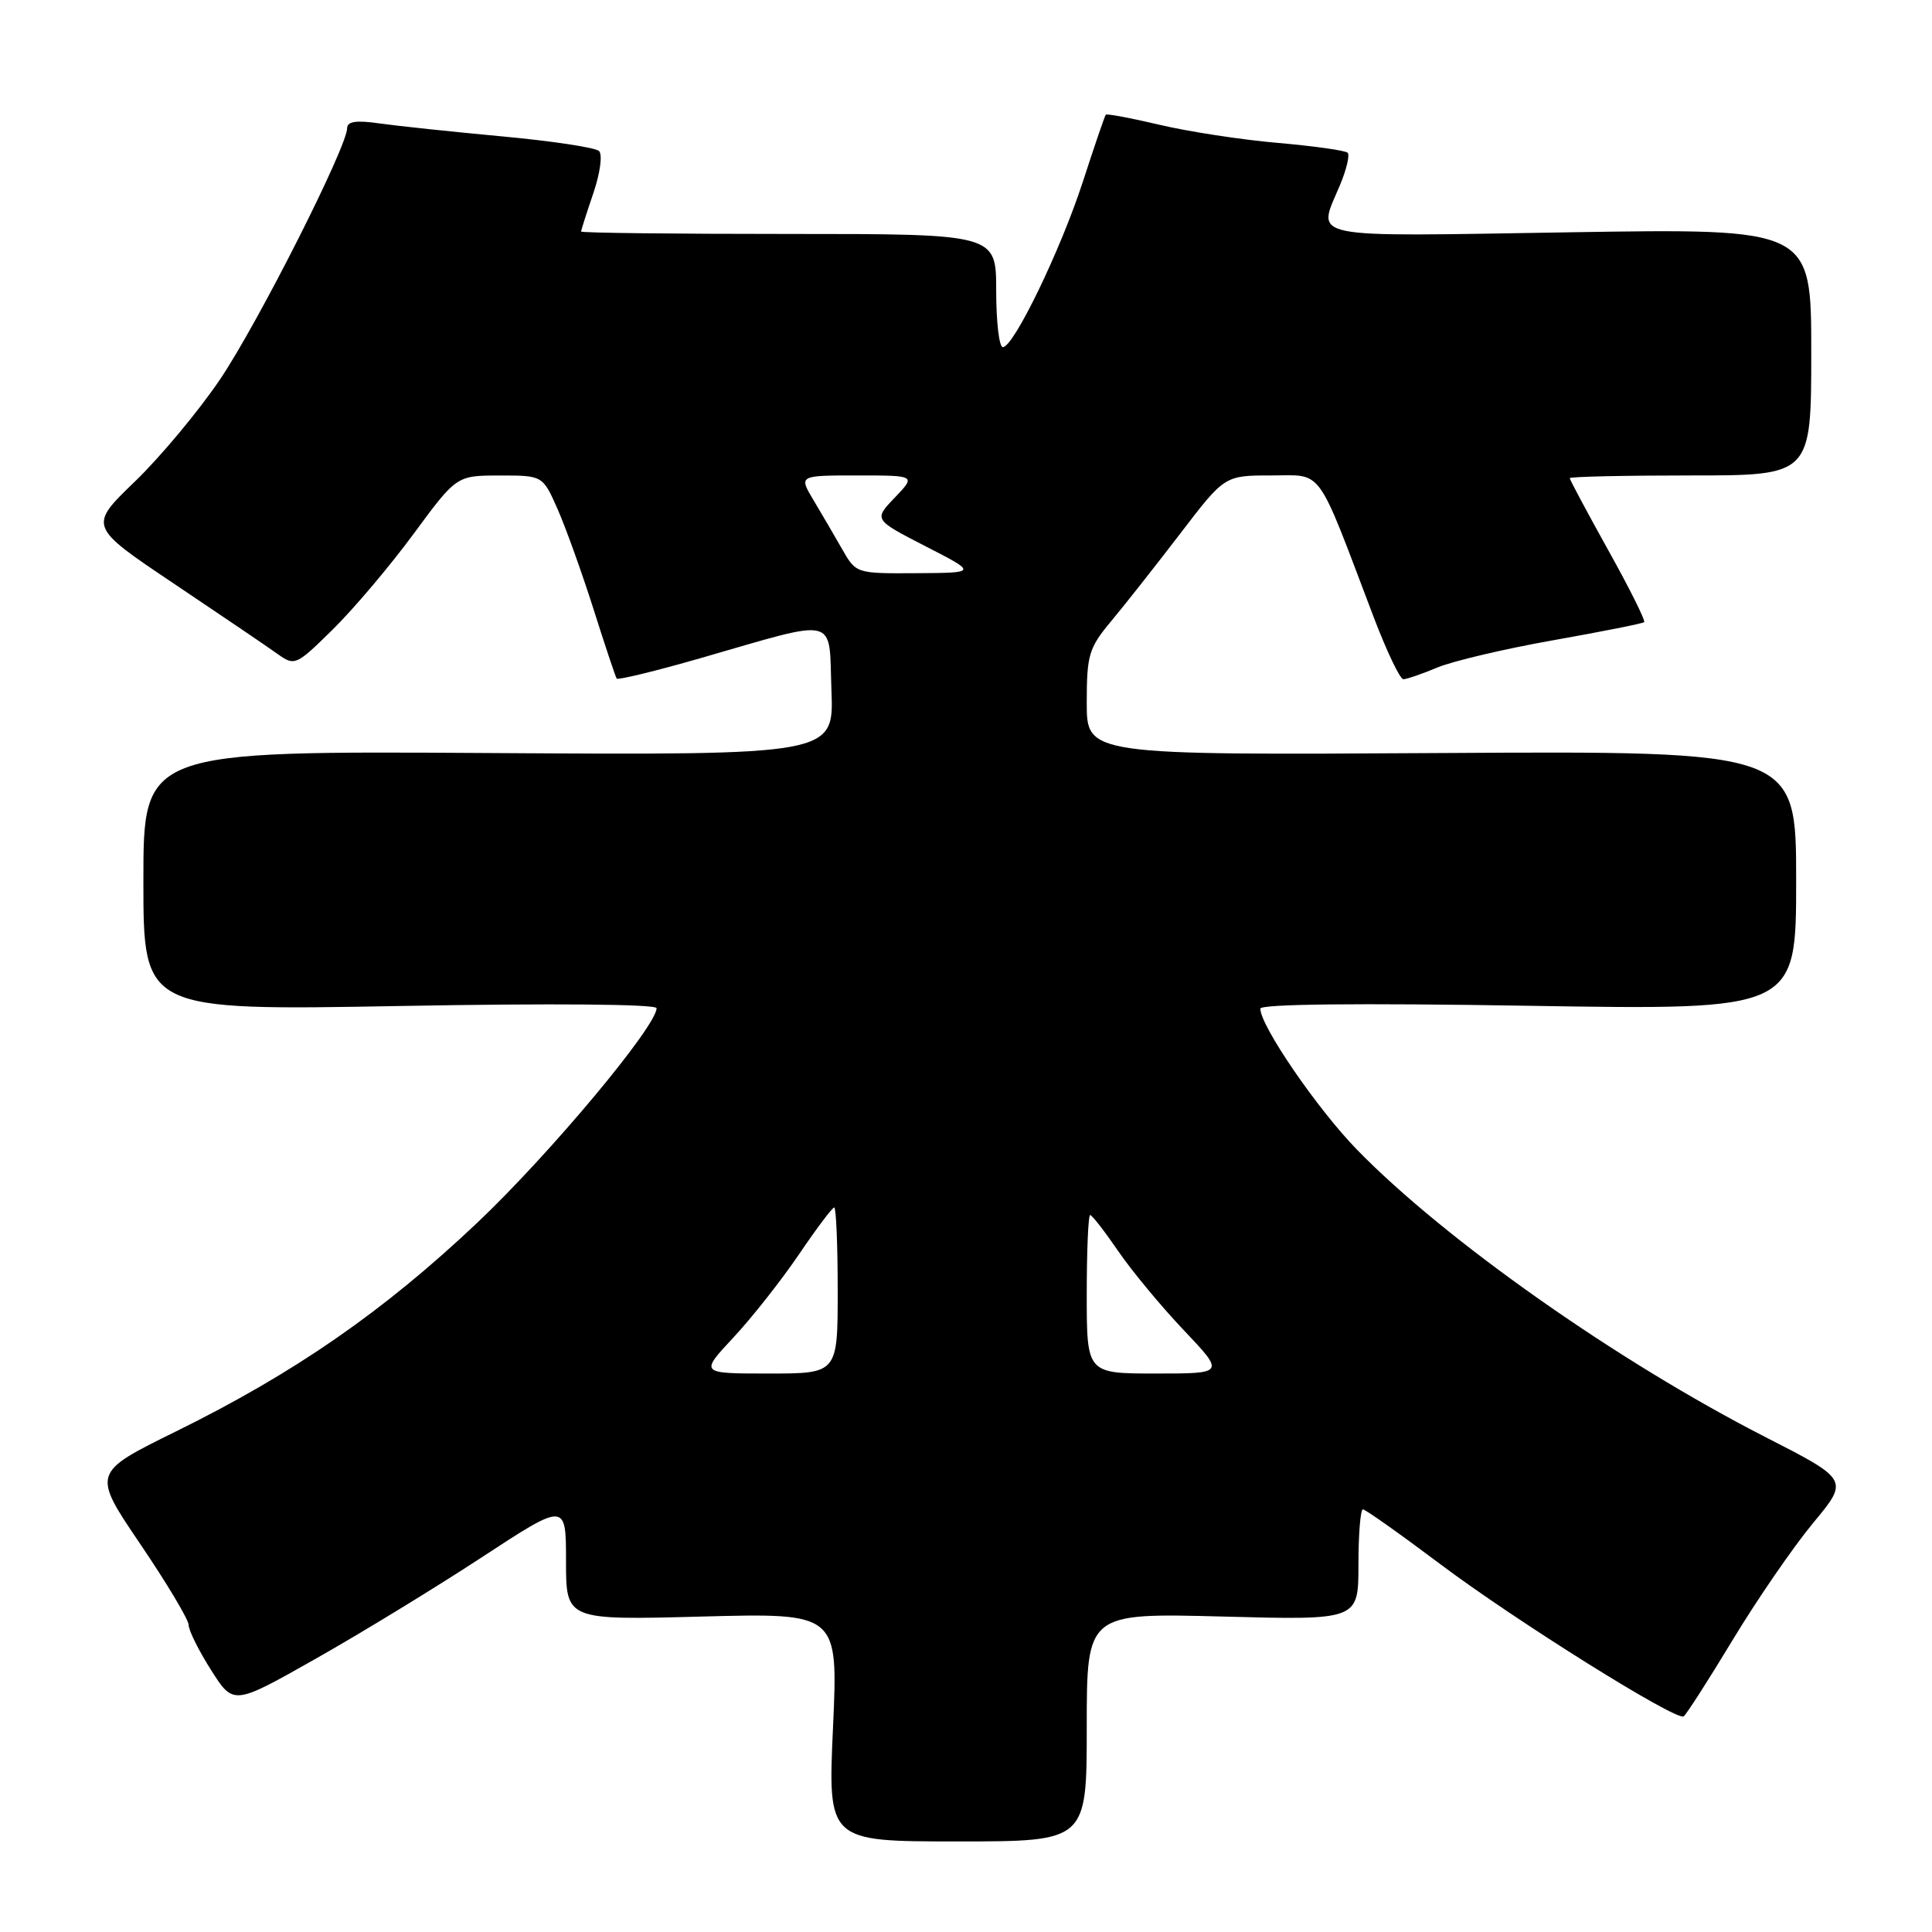 <?xml version="1.0" encoding="UTF-8" standalone="no"?>
<!DOCTYPE svg PUBLIC "-//W3C//DTD SVG 1.1//EN" "http://www.w3.org/Graphics/SVG/1.1/DTD/svg11.dtd" >
<svg xmlns="http://www.w3.org/2000/svg" xmlns:xlink="http://www.w3.org/1999/xlink" version="1.1" viewBox="0 0 256 256">
 <g >
 <path fill="currentColor"
d=" M 144.00 228.87 C 144.00 213.73 144.00 213.73 162.00 214.20 C 180.00 214.68 180.00 214.68 180.00 207.34 C 180.00 203.30 180.27 200.00 180.59 200.00 C 180.92 200.00 185.52 203.26 190.82 207.24 C 200.80 214.74 222.06 228.04 223.09 227.43 C 223.41 227.24 226.34 222.68 229.59 217.30 C 232.84 211.92 237.64 204.95 240.25 201.80 C 245.00 196.08 245.00 196.08 233.85 190.38 C 214.29 180.37 191.47 164.31 179.81 152.34 C 174.56 146.96 167.00 135.92 167.00 133.65 C 167.00 133.04 179.94 132.90 202.50 133.27 C 238.00 133.85 238.00 133.85 238.00 116.68 C 238.00 99.50 238.00 99.50 191.00 99.78 C 144.00 100.06 144.00 100.06 144.00 93.12 C 144.00 86.77 144.27 85.86 147.25 82.29 C 149.04 80.15 153.15 74.93 156.39 70.70 C 162.28 63.00 162.28 63.00 168.45 63.00 C 175.41 63.00 174.32 61.49 182.01 81.75 C 183.74 86.29 185.51 90.00 185.95 90.00 C 186.39 90.00 188.43 89.30 190.48 88.44 C 192.53 87.59 199.45 85.96 205.85 84.83 C 212.26 83.69 217.66 82.62 217.86 82.44 C 218.06 82.25 215.93 77.97 213.11 72.92 C 210.30 67.86 208.00 63.56 208.00 63.36 C 208.00 63.16 215.20 63.00 224.00 63.00 C 240.00 63.00 240.00 63.00 240.00 46.63 C 240.00 30.27 240.00 30.27 208.00 30.78 C 172.42 31.35 174.52 31.78 177.56 24.51 C 178.42 22.46 178.87 20.54 178.57 20.24 C 178.27 19.94 174.09 19.35 169.26 18.93 C 164.44 18.51 157.41 17.43 153.63 16.53 C 149.86 15.64 146.65 15.04 146.52 15.20 C 146.38 15.37 145.03 19.32 143.51 24.00 C 140.56 33.10 134.32 46.00 132.88 46.00 C 132.39 46.00 132.00 42.62 132.00 38.50 C 132.00 31.00 132.00 31.00 104.50 31.00 C 89.38 31.00 77.00 30.86 77.00 30.68 C 77.00 30.50 77.73 28.22 78.62 25.60 C 79.53 22.92 79.86 20.48 79.37 20.01 C 78.89 19.55 73.10 18.68 66.50 18.07 C 59.90 17.46 52.59 16.68 50.25 16.35 C 47.22 15.91 46.00 16.09 46.00 16.97 C 46.00 19.45 34.18 42.83 29.17 50.25 C 26.33 54.46 21.24 60.56 17.86 63.82 C 11.72 69.74 11.72 69.74 23.11 77.38 C 29.37 81.58 35.54 85.76 36.80 86.67 C 39.05 88.27 39.24 88.19 44.09 83.41 C 46.84 80.71 51.65 75.02 54.79 70.76 C 60.50 63.01 60.50 63.01 66.20 63.01 C 71.91 63.00 71.91 63.00 73.88 67.45 C 74.96 69.90 77.10 75.86 78.64 80.70 C 80.17 85.54 81.56 89.69 81.71 89.91 C 81.86 90.14 86.83 88.93 92.75 87.23 C 111.37 81.87 109.80 81.49 110.17 91.47 C 110.50 100.06 110.50 100.06 64.75 99.78 C 19.00 99.50 19.00 99.50 19.00 116.71 C 19.00 133.91 19.00 133.91 53.00 133.30 C 73.22 132.93 87.00 133.05 87.00 133.59 C 87.00 135.99 72.82 152.95 63.24 162.02 C 50.80 173.78 39.05 181.92 23.34 189.66 C 12.19 195.15 12.19 195.15 18.59 204.60 C 22.12 209.80 25.00 214.63 25.00 215.33 C 25.00 216.03 26.33 218.71 27.96 221.28 C 30.93 225.96 30.93 225.96 41.71 219.86 C 47.65 216.51 57.56 210.46 63.75 206.41 C 75.00 199.04 75.00 199.04 75.00 206.86 C 75.00 214.68 75.00 214.68 93.03 214.20 C 111.06 213.73 111.06 213.73 110.38 228.86 C 109.69 244.00 109.69 244.00 126.85 244.00 C 144.00 244.00 144.00 244.00 144.00 228.87 Z  M 97.16 177.25 C 99.60 174.64 103.50 169.69 105.84 166.25 C 108.17 162.81 110.28 160.00 110.54 160.00 C 110.79 160.00 111.00 164.95 111.00 171.00 C 111.00 182.00 111.00 182.00 101.86 182.00 C 92.73 182.00 92.73 182.00 97.16 177.25 Z  M 144.00 171.50 C 144.00 165.72 144.20 161.00 144.45 161.00 C 144.70 161.00 146.36 163.14 148.15 165.75 C 149.93 168.36 153.85 173.09 156.85 176.25 C 162.30 182.00 162.30 182.00 153.15 182.00 C 144.00 182.00 144.00 182.00 144.00 171.50 Z  M 111.58 72.75 C 110.56 70.96 108.85 68.04 107.78 66.25 C 105.84 63.00 105.84 63.00 113.61 63.00 C 121.37 63.00 121.37 63.00 118.57 65.93 C 115.77 68.85 115.77 68.85 122.63 72.38 C 129.50 75.90 129.50 75.90 121.47 75.95 C 113.43 76.00 113.43 76.00 111.58 72.75 Z "/>
</g>
</svg>